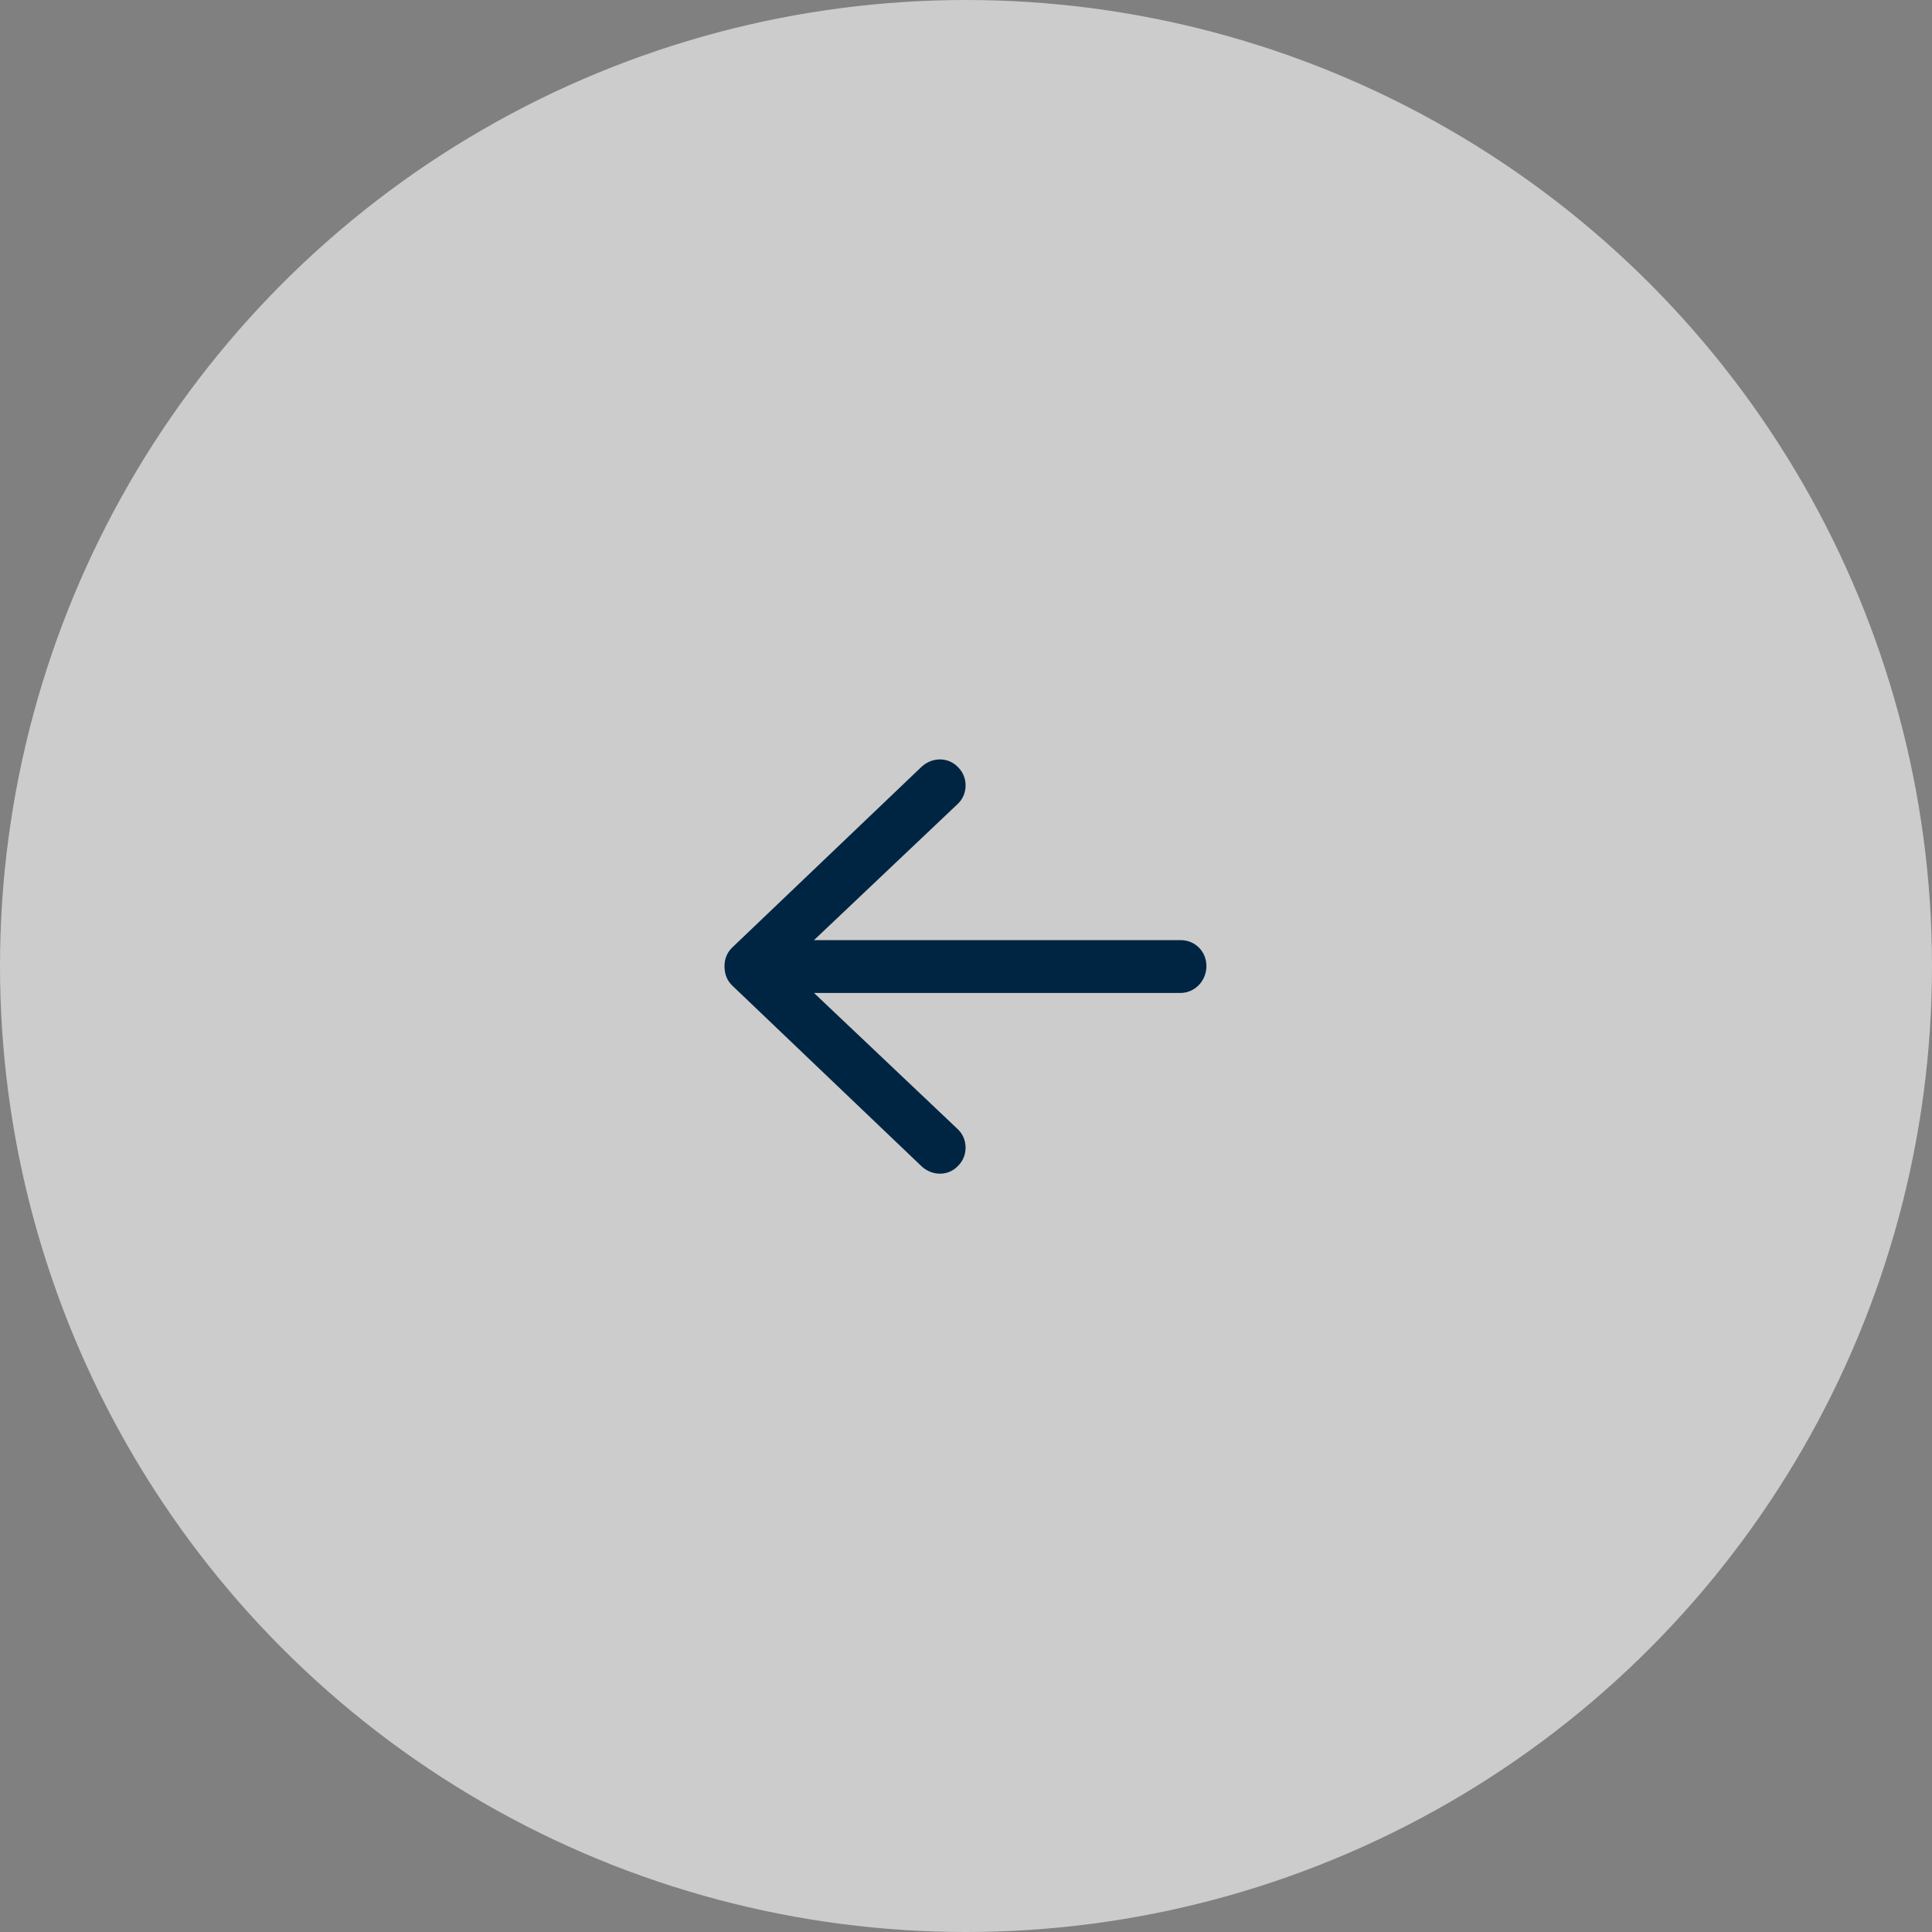<svg width="56" height="56" viewBox="0 0 56 56" fill="none" xmlns="http://www.w3.org/2000/svg">
<rect x="0" y="0" width="56" height="56" fill="#808080" stroke="none"/>
<circle cx="28" cy="28" r="28" fill="white" fill-opacity="0.6"/>
<path d="M34.969 28C34.969 28.438 34.625 28.781 34.219 28.781H23.594L27.75 32.719C28.062 33 28.062 33.5 27.781 33.781C27.5 34.094 27.031 34.094 26.719 33.812L21.219 28.562C21.062 28.406 21 28.219 21 28C21 27.812 21.062 27.625 21.219 27.469L26.719 22.219C27.031 21.938 27.5 21.938 27.781 22.25C28.062 22.531 28.062 23.031 27.75 23.312L23.594 27.25H34.219C34.656 27.25 34.969 27.594 34.969 28Z" fill="#002542"/>
</svg>
